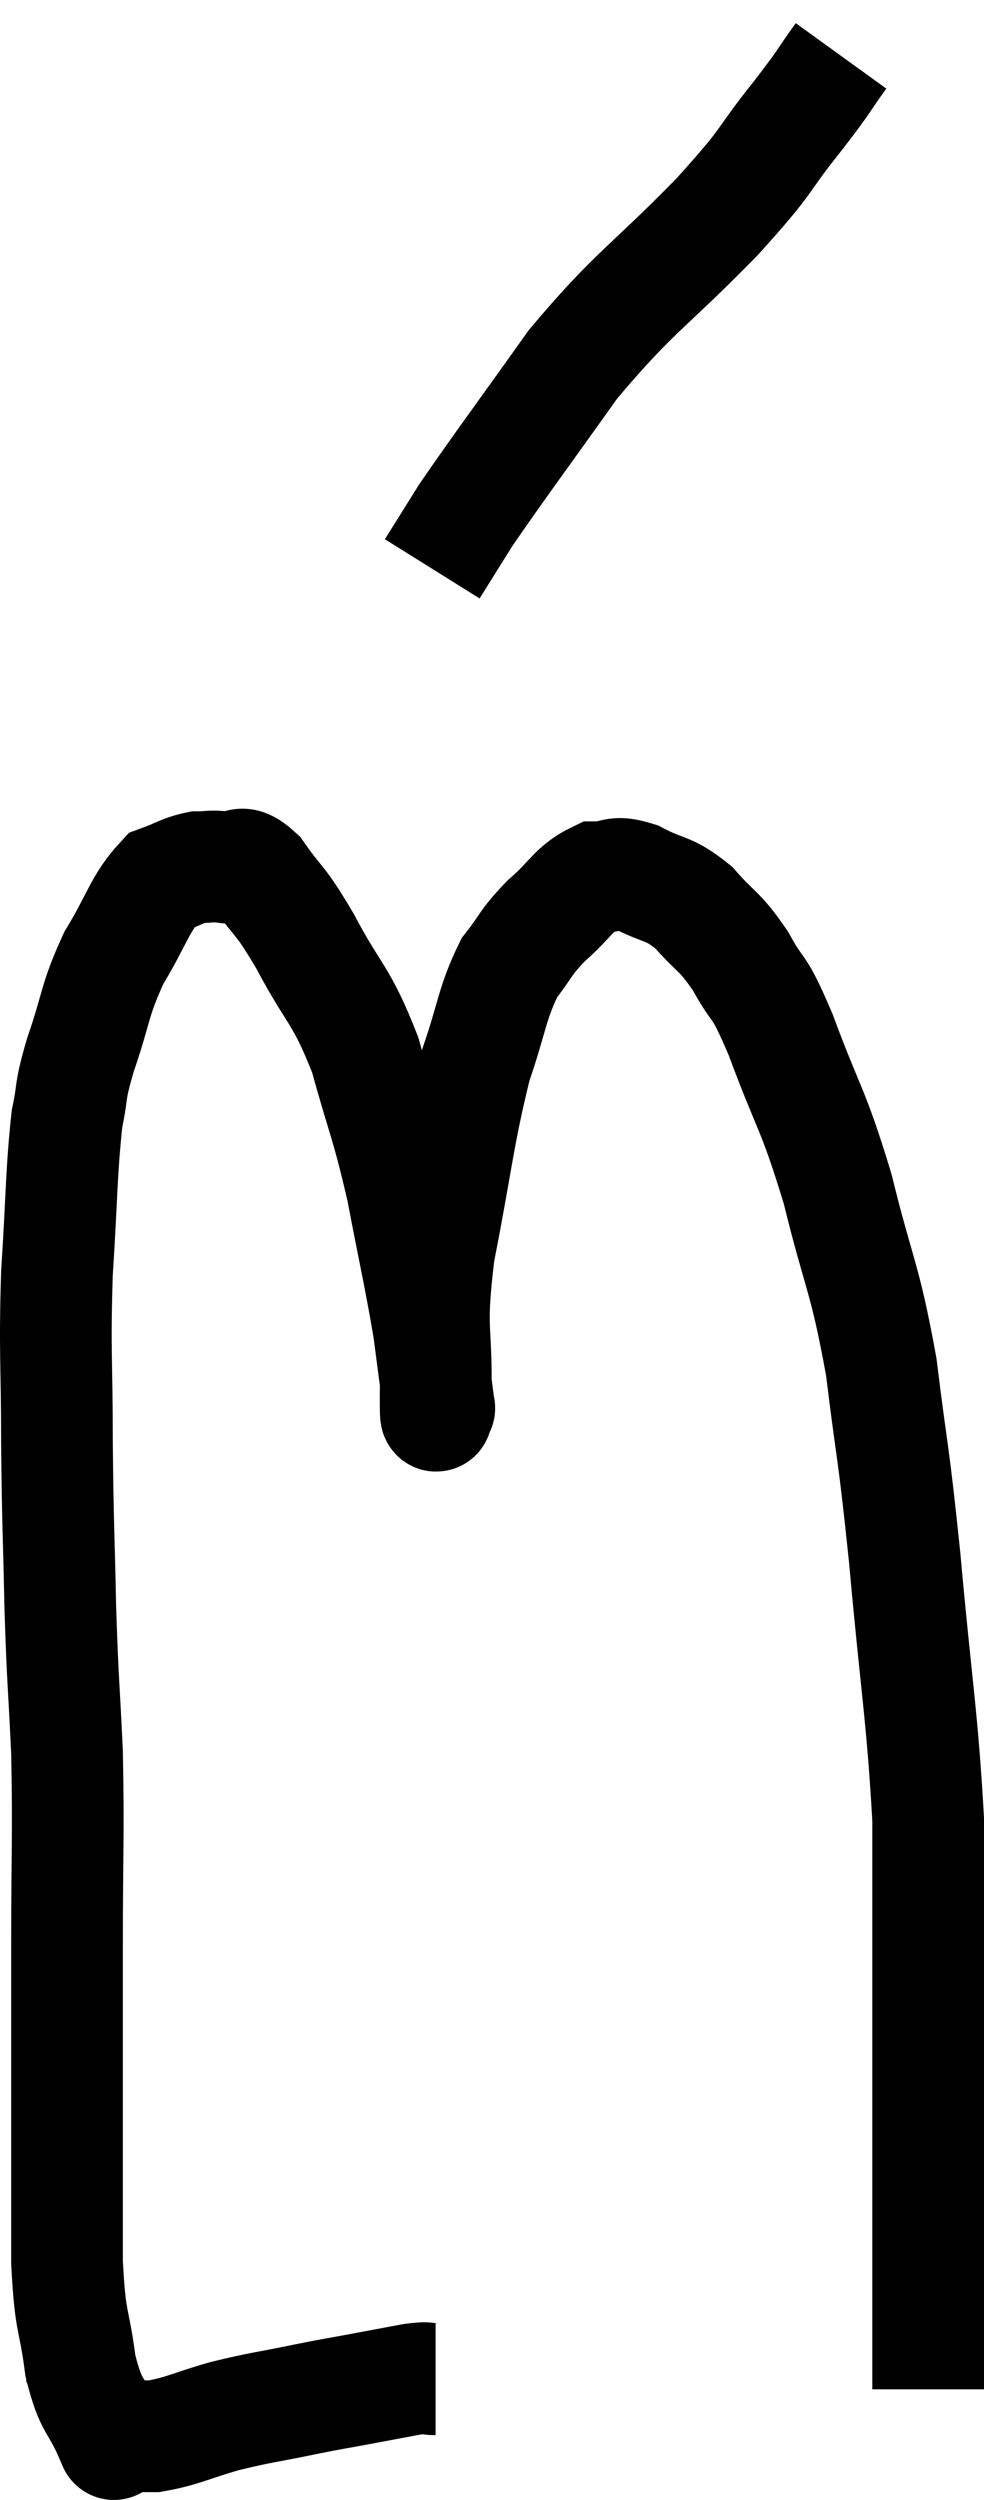 <svg xmlns="http://www.w3.org/2000/svg" viewBox="10.92 1.58 17.62 44.74" width="17.62" height="44.74"><path d="M 18.72 44.16 C 18.51 44.16, 18.645 44.115, 18.3 44.16 C 17.82 44.25, 17.82 44.25, 17.34 44.34 C 16.86 44.43, 16.98 44.4, 16.38 44.52 C 15.66 44.67, 15.615 44.655, 14.94 44.82 C 14.31 45, 14.19 45.09, 13.68 45.18 C 13.29 45.18, 13.095 45.18, 12.9 45.18 C 12.9 45.18, 12.9 45.18, 12.9 45.18 C 12.9 45.18, 12.9 45.18, 12.9 45.18 C 12.9 45.18, 12.9 45.18, 12.9 45.18 C 12.9 45.18, 13.035 45.495, 12.9 45.18 C 12.63 44.55, 12.555 44.7, 12.36 43.92 C 12.24 42.99, 12.18 43.23, 12.12 42.06 C 12.12 40.65, 12.12 40.65, 12.12 39.24 C 12.12 37.83, 12.12 37.995, 12.12 36.42 C 12.12 34.68, 12.15 34.455, 12.12 32.94 C 12.06 31.65, 12.045 31.74, 12 30.36 C 11.97 28.89, 11.955 28.92, 11.94 27.42 C 11.94 25.89, 11.895 25.815, 11.94 24.36 C 12.03 22.98, 12.015 22.575, 12.12 21.6 C 12.24 21.03, 12.15 21.18, 12.36 20.46 C 12.66 19.59, 12.6 19.5, 12.96 18.72 C 13.38 18.03, 13.425 17.745, 13.8 17.34 C 14.13 17.22, 14.175 17.16, 14.46 17.1 C 14.7 17.1, 14.67 17.07, 14.94 17.1 C 15.24 17.16, 15.18 16.89, 15.54 17.22 C 15.96 17.82, 15.9 17.61, 16.38 18.42 C 16.92 19.44, 17.025 19.35, 17.46 20.46 C 17.79 21.66, 17.835 21.63, 18.12 22.86 C 18.36 24.12, 18.435 24.405, 18.6 25.38 C 18.69 26.07, 18.735 26.415, 18.78 26.76 C 18.78 26.76, 18.795 26.805, 18.78 26.76 C 18.75 26.67, 18.72 27.27, 18.72 26.58 C 18.75 25.29, 18.6 25.485, 18.78 24 C 19.11 22.32, 19.125 21.915, 19.44 20.64 C 19.74 19.77, 19.725 19.545, 20.04 18.9 C 20.37 18.48, 20.31 18.465, 20.7 18.06 C 21.15 17.67, 21.195 17.475, 21.6 17.28 C 21.96 17.28, 21.885 17.145, 22.32 17.28 C 22.83 17.55, 22.875 17.445, 23.34 17.82 C 23.76 18.3, 23.79 18.21, 24.18 18.78 C 24.54 19.44, 24.465 19.08, 24.9 20.1 C 25.41 21.48, 25.47 21.375, 25.92 22.86 C 26.31 24.45, 26.4 24.39, 26.7 26.04 C 26.91 27.75, 26.91 27.435, 27.12 29.46 C 27.33 31.8, 27.435 32.28, 27.54 34.14 C 27.54 35.52, 27.54 35.76, 27.54 36.9 C 27.54 37.8, 27.54 37.845, 27.54 38.7 C 27.54 39.51, 27.54 39.69, 27.54 40.32 C 27.54 40.77, 27.54 40.725, 27.54 41.22 C 27.54 41.76, 27.54 41.685, 27.54 42.3 C 27.54 42.99, 27.54 43.17, 27.54 43.68 C 27.54 44.01, 27.54 44.175, 27.54 44.34 C 27.54 44.34, 27.54 44.34, 27.54 44.34 L 27.54 44.34" fill="none" stroke="black" stroke-width="2"></path><path d="M 25.98 2.58 C 25.59 3.12, 25.755 2.94, 25.2 3.66 C 24.48 4.56, 24.765 4.35, 23.76 5.46 C 22.47 6.78, 22.305 6.765, 21.18 8.1 C 20.22 9.45, 19.89 9.885, 19.26 10.8 L 18.66 11.76" fill="none" stroke="black" stroke-width="2"></path></svg>
